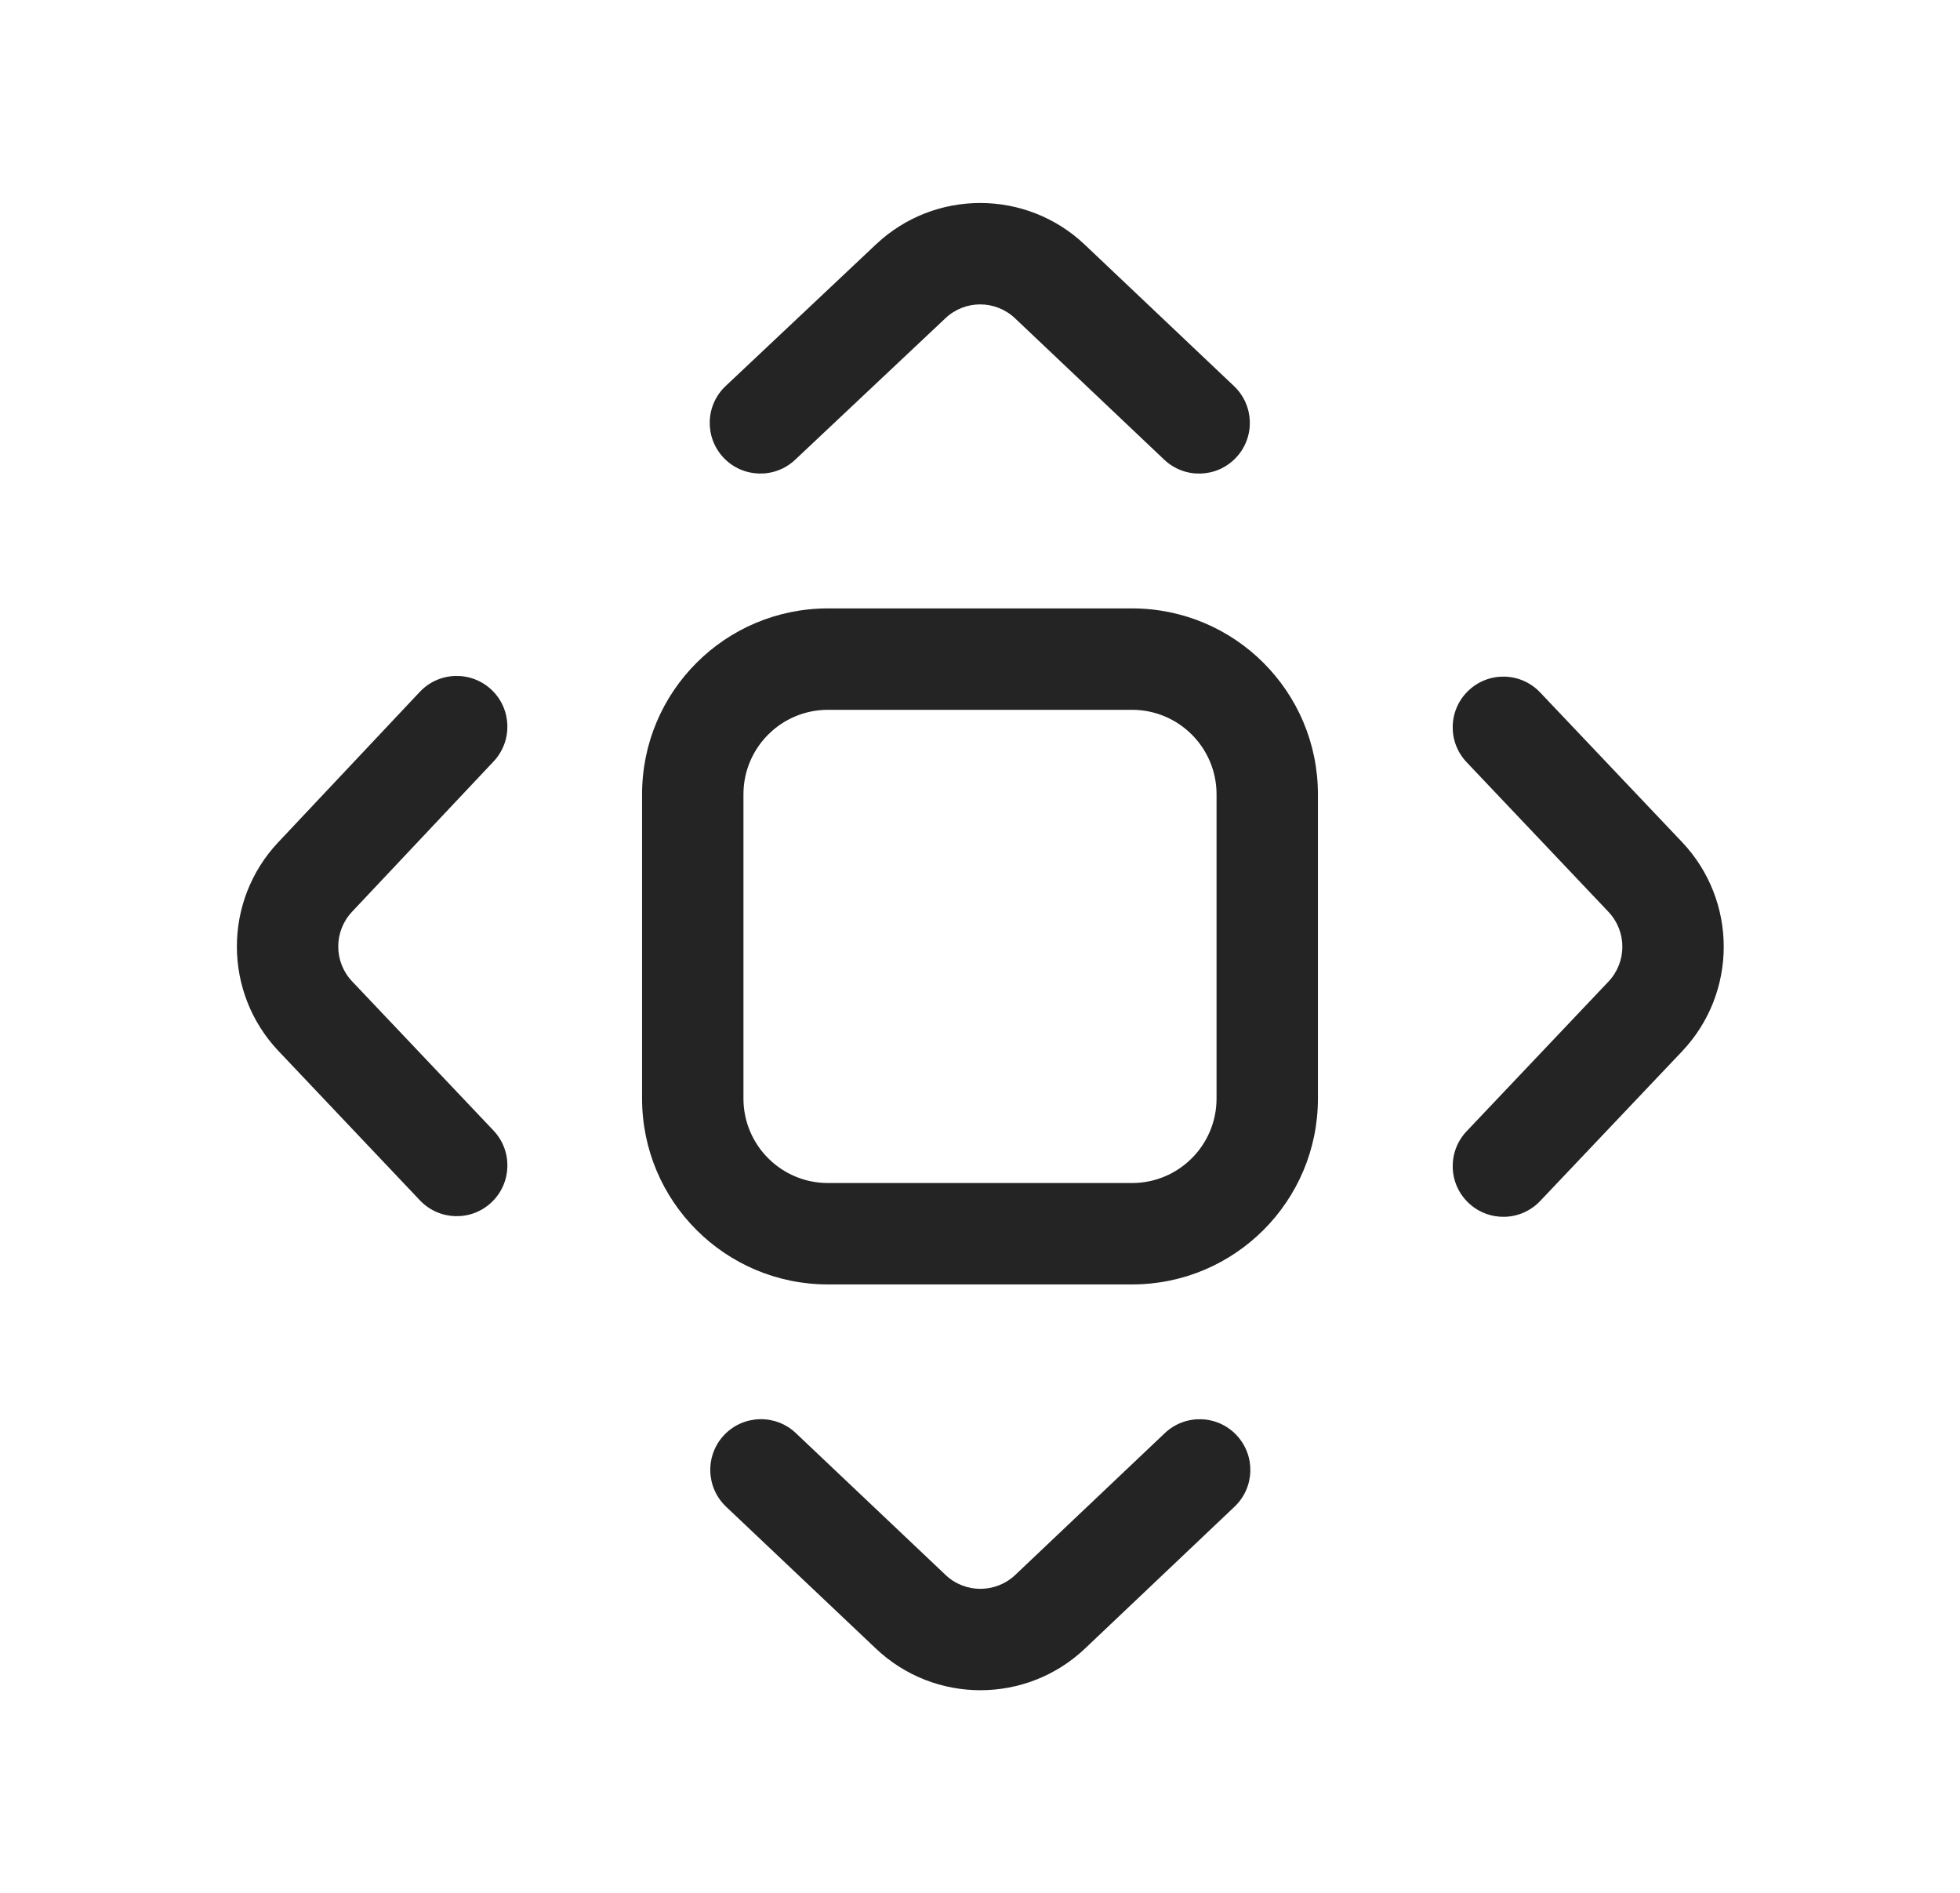 <svg width="29" height="28" viewBox="0 0 29 28" fill="none" xmlns="http://www.w3.org/2000/svg">
<path d="M13.989 4.707C14.278 4.434 14.73 4.435 15.019 4.709L17.226 6.8C17.527 7.085 18.002 7.072 18.287 6.771C18.572 6.471 18.559 5.996 18.258 5.711L16.051 3.62C15.185 2.799 13.829 2.797 12.961 3.615L10.737 5.71C10.435 5.994 10.421 6.468 10.705 6.77C10.989 7.071 11.464 7.085 11.765 6.801L13.989 4.707ZM7.303 11.264C7.587 10.962 7.573 10.487 7.272 10.203C6.97 9.919 6.495 9.933 6.211 10.235L4.117 12.459C3.299 13.327 3.301 14.683 4.122 15.549L6.213 17.756C6.498 18.057 6.973 18.07 7.273 17.785C7.574 17.5 7.587 17.025 7.302 16.724L5.21 14.517C4.937 14.229 4.936 13.777 5.209 13.487L7.303 11.264ZM22.788 10.243C22.503 9.942 22.028 9.93 21.728 10.215C21.427 10.5 21.415 10.975 21.7 11.275L23.798 13.488C24.073 13.778 24.073 14.231 23.798 14.521L21.7 16.734C21.415 17.035 21.427 17.509 21.728 17.794C22.028 18.079 22.503 18.067 22.788 17.766L24.887 15.553C25.71 14.685 25.71 13.324 24.887 12.456L22.788 10.243ZM18.266 22.288C18.567 22.003 18.579 21.528 18.294 21.228C18.009 20.927 17.535 20.915 17.234 21.2L15.022 23.297C14.733 23.571 14.279 23.572 13.99 23.297L11.775 21.199C11.474 20.914 10.999 20.927 10.714 21.228C10.43 21.529 10.443 22.003 10.743 22.288L12.959 24.386C13.827 25.209 15.186 25.208 16.054 24.386L18.266 22.288ZM12.25 9C10.731 9 9.5 10.231 9.5 11.75V16.25C9.5 17.769 10.731 19 12.25 19H16.75C18.269 19 19.5 17.769 19.5 16.25V11.75C19.5 10.231 18.269 9 16.75 9H12.25ZM11 11.75C11 11.06 11.56 10.5 12.25 10.5H16.75C17.44 10.5 18 11.06 18 11.75V16.25C18 16.94 17.44 17.5 16.75 17.5H12.25C11.56 17.5 11 16.94 11 16.25V11.75Z" fill="#242424"/>
</svg>
